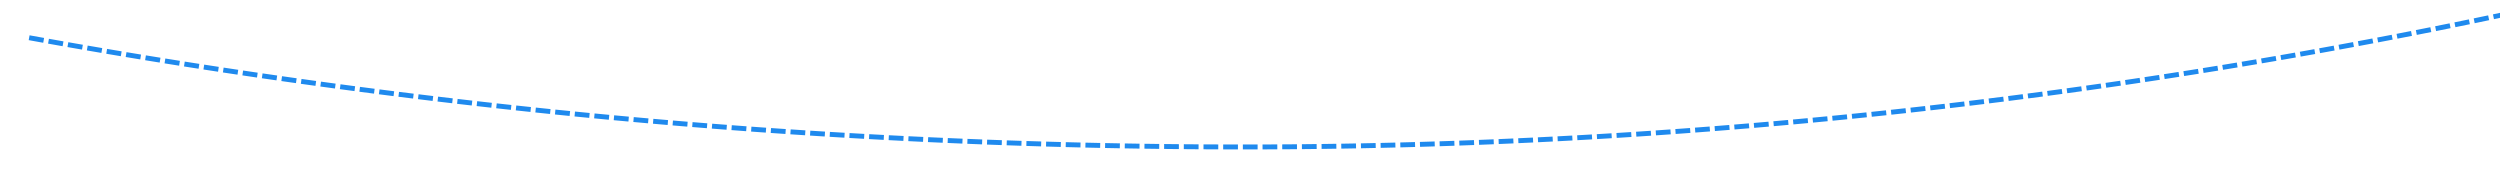 ﻿<?xml version="1.0" encoding="utf-8"?>
<svg version="1.1" xmlns:xlink="http://www.w3.org/1999/xlink" width="508px" height="38px" viewBox="142 1546  508 38" xmlns="http://www.w3.org/2000/svg">
  <g transform="matrix(0.469 -0.883 0.883 0.469 -1171.724 1179.924 )">
    <path d="M 291.621 1347.509  C 291.312 1346.558  291.004 1345.607  290.697 1344.656  L 289.746 1344.962  C 290.053 1345.914  290.36 1346.866  290.669 1347.818  L 291.621 1347.509  Z M 292.861 1351.31  C 292.549 1350.36  292.239 1349.41  291.93 1348.459  L 290.979 1348.769  C 291.288 1349.72  291.599 1350.671  291.911 1351.622  L 292.861 1351.31  Z M 294.112 1355.108  C 293.798 1354.159  293.485 1353.21  293.173 1352.26  L 292.223 1352.572  C 292.535 1353.523  292.849 1354.473  293.163 1355.422  L 294.112 1355.108  Z M 295.375 1358.902  C 295.058 1357.954  294.742 1357.005  294.427 1356.057  L 293.478 1356.372  C 293.793 1357.321  294.109 1358.27  294.426 1359.219  L 295.375 1358.902  Z M 296.648 1362.692  C 296.328 1361.745  296.01 1360.798  295.692 1359.85  L 294.744 1360.168  C 295.062 1361.116  295.381 1362.064  295.7 1363.012  L 296.648 1362.692  Z M 297.932 1366.479  C 297.61 1365.533  297.288 1364.586  296.968 1363.639  L 296.021 1363.96  C 296.341 1364.907  296.663 1365.855  296.986 1366.802  L 297.932 1366.479  Z M 299.227 1370.262  C 298.902 1369.317  298.578 1368.371  298.255 1367.425  L 297.309 1367.748  C 297.632 1368.695  297.956 1369.641  298.282 1370.587  L 299.227 1370.262  Z M 300.533 1374.041  C 300.206 1373.097  299.879 1372.152  299.553 1371.207  L 298.607 1371.533  C 298.934 1372.479  299.261 1373.424  299.589 1374.369  L 300.533 1374.041  Z M 301.85 1377.817  C 301.52 1376.873  301.19 1375.93  300.862 1374.985  L 299.917 1375.314  C 300.246 1376.259  300.576 1377.203  300.907 1378.147  L 301.85 1377.817  Z M 303.178 1381.588  C 302.845 1380.646  302.513 1379.703  302.181 1378.76  L 301.238 1379.091  C 301.57 1380.035  301.902 1380.979  302.236 1381.922  L 303.178 1381.588  Z M 304.517 1385.356  C 304.181 1384.415  303.846 1383.473  303.512 1382.531  L 302.57 1382.865  C 302.904 1383.808  303.239 1384.75  303.575 1385.692  L 304.517 1385.356  Z M 305.867 1389.12  C 305.528 1388.179  305.19 1387.239  304.854 1386.297  L 303.912 1386.634  C 304.249 1387.576  304.587 1388.518  304.926 1389.459  L 305.867 1389.12  Z M 307.228 1392.88  C 306.886 1391.94  306.546 1391  306.206 1390.06  L 305.266 1390.4  C 305.605 1391.341  305.946 1392.281  306.288 1393.221  L 307.228 1392.88  Z M 308.599 1396.636  C 308.255 1395.697  307.912 1394.758  307.569 1393.819  L 306.63 1394.162  C 306.972 1395.101  307.316 1396.041  307.66 1396.98  L 308.599 1396.636  Z M 309.981 1400.388  C 309.634 1399.45  309.288 1398.512  308.944 1397.574  L 308.005 1397.919  C 308.35 1398.858  308.696 1399.797  309.043 1400.735  L 309.981 1400.388  Z M 311.374 1404.136  C 311.025 1403.199  310.676 1402.262  310.329 1401.325  L 309.391 1401.673  C 309.739 1402.611  310.088 1403.548  310.438 1404.486  L 311.374 1404.136  Z M 312.778 1407.88  C 312.426 1406.944  312.075 1406.008  311.724 1405.072  L 310.788 1405.423  C 311.138 1406.36  311.49 1407.296  311.843 1408.232  L 312.778 1407.88  Z M 314.193 1411.62  C 313.838 1410.685  313.484 1409.75  313.131 1408.815  L 312.195 1409.168  C 312.549 1410.104  312.903 1411.04  313.258 1411.975  L 314.193 1411.62  Z M 315.619 1415.356  C 315.261 1414.422  314.904 1413.488  314.549 1412.554  L 313.614 1412.91  C 313.97 1413.845  314.327 1414.779  314.685 1415.713  L 315.619 1415.356  Z M 317.055 1419.087  C 316.695 1418.155  316.335 1417.222  315.977 1416.289  L 315.043 1416.647  C 315.402 1417.581  315.762 1418.515  316.122 1419.448  L 317.055 1419.087  Z M 318.502 1422.815  C 318.139 1421.883  317.777 1420.952  317.416 1420.019  L 316.483 1420.381  C 316.845 1421.314  317.207 1422.246  317.571 1423.178  L 318.502 1422.815  Z M 319.96 1426.538  C 319.594 1425.608  319.23 1424.677  318.866 1423.746  L 317.934 1424.11  C 318.298 1425.042  318.663 1425.973  319.03 1426.904  L 319.96 1426.538  Z M 321.429 1430.257  C 321.06 1429.328  320.693 1428.398  320.326 1427.468  L 319.396 1427.835  C 319.763 1428.765  320.13 1429.696  320.499 1430.626  L 321.429 1430.257  Z M 322.908 1433.972  C 322.537 1433.044  322.167 1432.115  321.798 1431.186  L 320.868 1431.555  C 321.238 1432.485  321.608 1433.414  321.98 1434.343  L 322.908 1433.972  Z M 324.398 1437.682  C 324.025 1436.755  323.652 1435.828  323.28 1434.9  L 322.352 1435.272  C 322.724 1436.2  323.097 1437.129  323.471 1438.056  L 324.398 1437.682  Z M 325.899 1441.389  C 325.523 1440.463  325.147 1439.536  324.773 1438.609  L 323.845 1438.984  C 324.22 1439.911  324.596 1440.839  324.973 1441.765  L 325.899 1441.389  Z M 327.411 1445.09  C 327.032 1444.165  326.653 1443.24  326.276 1442.314  L 325.35 1442.692  C 325.728 1443.618  326.106 1444.544  326.486 1445.47  L 327.411 1445.09  Z M 328.933 1448.788  C 328.551 1447.864  328.17 1446.94  327.79 1446.015  L 326.865 1446.395  C 327.246 1447.321  327.627 1448.245  328.009 1449.17  L 328.933 1448.788  Z M 330.466 1452.481  C 330.081 1451.558  329.698 1450.635  329.315 1449.712  L 328.391 1450.094  C 328.774 1451.018  329.158 1451.942  329.543 1452.866  L 330.466 1452.481  Z M 332.01 1456.169  C 331.622 1455.248  331.236 1454.326  330.851 1453.403  L 329.928 1453.789  C 330.314 1454.712  330.7 1455.635  331.088 1456.557  L 332.01 1456.169  Z M 333.564 1459.854  C 333.174 1458.933  332.785 1458.012  332.397 1457.091  L 331.476 1457.479  C 331.864 1458.401  332.253 1459.322  332.643 1460.244  L 333.564 1459.854  Z M 335.129 1463.533  C 334.736 1462.614  334.345 1461.694  333.954 1460.774  L 333.034 1461.165  C 333.424 1462.085  333.816 1463.006  334.209 1463.926  L 335.129 1463.533  Z M 336.704 1467.208  C 336.309 1466.29  335.915 1465.371  335.522 1464.452  L 334.602 1464.846  C 334.996 1465.765  335.39 1466.685  335.786 1467.604  L 336.704 1467.208  Z M 338.29 1470.879  C 337.893 1469.962  337.496 1469.044  337.1 1468.126  L 336.182 1468.522  C 336.578 1469.441  336.975 1470.359  337.373 1471.277  L 338.29 1470.879  Z M 339.887 1474.545  C 339.487 1473.629  339.087 1472.712  338.689 1471.796  L 337.772 1472.194  C 338.17 1473.112  338.57 1474.029  338.971 1474.945  L 339.887 1474.545  Z M 341.494 1478.206  C 341.091 1477.291  340.689 1476.376  340.288 1475.46  L 339.372 1475.862  C 339.774 1476.778  340.176 1477.694  340.579 1478.609  L 341.494 1478.206  Z M 343.112 1481.863  C 342.707 1480.949  342.302 1480.035  341.898 1479.121  L 340.983 1479.525  C 341.387 1480.44  341.792 1481.354  342.198 1482.269  L 343.112 1481.863  Z M 344.741 1485.514  C 344.332 1484.602  343.925 1483.689  343.519 1482.776  L 342.605 1483.183  C 343.012 1484.097  343.419 1485.01  343.828 1485.923  L 344.741 1485.514  Z M 346.38 1489.162  C 345.969 1488.25  345.559 1487.339  345.15 1486.427  L 344.237 1486.836  C 344.647 1487.749  345.057 1488.661  345.468 1489.573  L 346.38 1489.162  Z M 348.029 1492.804  C 347.616 1491.894  347.203 1490.984  346.791 1490.073  L 345.88 1490.485  C 346.292 1491.396  346.705 1492.307  347.119 1493.218  L 348.029 1492.804  Z M 349.689 1496.442  C 349.273 1495.533  348.858 1494.624  348.443 1493.714  L 347.533 1494.129  C 347.948 1495.039  348.364 1495.949  348.78 1496.858  L 349.689 1496.442  Z M 351.36 1500.075  C 350.941 1499.167  350.523 1498.259  350.106 1497.35  L 349.197 1497.768  C 349.615 1498.677  350.033 1499.585  350.452 1500.494  L 351.36 1500.075  Z M 353.041 1503.703  C 352.62 1502.796  352.199 1501.889  351.779 1500.982  L 350.872 1501.402  C 351.292 1502.31  351.713 1503.217  352.134 1504.124  L 353.041 1503.703  Z M 354.733 1507.326  C 354.308 1506.421  353.885 1505.515  353.463 1504.609  L 352.557 1505.031  C 352.979 1505.938  353.403 1506.844  353.827 1507.75  L 354.733 1507.326  Z M 356.435 1510.944  C 356.008 1510.04  355.582 1509.136  355.157 1508.231  L 354.252 1508.656  C 354.677 1509.561  355.103 1510.466  355.53 1511.371  L 356.435 1510.944  Z M 358.147 1514.557  C 357.718 1513.655  357.289 1512.751  356.862 1511.848  L 355.958 1512.275  C 356.386 1513.18  356.814 1514.084  357.244 1514.987  L 358.147 1514.557  Z M 359.87 1518.166  C 359.438 1517.264  359.007 1516.362  358.577 1515.46  L 357.674 1515.89  C 358.105 1516.793  358.536 1517.696  358.968 1518.598  L 359.87 1518.166  Z M 361.603 1521.769  C 361.169 1520.869  360.735 1519.968  360.302 1519.067  L 359.401 1519.5  C 359.834 1520.402  360.268 1521.303  360.703 1522.204  L 361.603 1521.769  Z M 363.347 1525.367  C 362.91 1524.468  362.474 1523.569  362.038 1522.669  L 361.138 1523.104  C 361.574 1524.005  362.01 1524.905  362.448 1525.805  L 363.347 1525.367  Z M 365.101 1528.961  C 364.661 1528.063  364.223 1527.165  363.785 1526.266  L 362.886 1526.704  C 363.324 1527.603  363.763 1528.502  364.203 1529.401  L 365.101 1528.961  Z M 366.866 1532.549  C 366.423 1531.652  365.982 1530.755  365.541 1529.858  L 364.644 1530.299  C 365.084 1531.197  365.526 1532.094  365.969 1532.991  L 366.866 1532.549  Z M 368.641 1536.132  C 368.196 1535.237  367.752 1534.341  367.308 1533.445  L 366.412 1533.888  C 366.855 1534.785  367.3 1535.681  367.745 1536.577  L 368.641 1536.132  Z M 370.426 1539.71  C 369.978 1538.816  369.532 1537.922  369.086 1537.027  L 368.191 1537.473  C 368.637 1538.368  369.084 1539.263  369.532 1540.157  L 370.426 1539.71  Z M 372.221 1543.282  C 371.771 1542.39  371.322 1541.497  370.874 1540.603  L 369.98 1541.052  C 370.428 1541.946  370.878 1542.84  371.328 1543.733  L 372.221 1543.282  Z M 374.027 1546.85  C 373.574 1545.959  373.123 1545.067  372.672 1544.175  L 371.779 1544.626  C 372.23 1545.519  372.683 1546.411  373.136 1547.303  L 374.027 1546.85  Z M 375.843 1550.412  C 375.388 1549.522  374.934 1548.632  374.48 1547.741  L 373.589 1548.195  C 374.043 1549.086  374.497 1549.977  374.953 1550.868  L 375.843 1550.412  Z M 377.67 1553.969  C 377.212 1553.081  376.755 1552.192  376.299 1551.302  L 375.409 1551.758  C 375.865 1552.648  376.323 1553.538  376.781 1554.427  L 377.67 1553.969  Z M 379.506 1557.521  C 379.046 1556.634  378.587 1555.746  378.128 1554.858  L 377.239 1555.316  C 377.698 1556.205  378.158 1557.094  378.619 1557.982  L 379.506 1557.521  Z M 381.353 1561.067  C 380.89 1560.182  380.428 1559.295  379.967 1558.408  L 379.08 1558.869  C 379.541 1559.757  380.004 1560.644  380.467 1561.531  L 381.353 1561.067  Z M 383.211 1564.609  C 382.745 1563.724  382.28 1562.839  381.817 1561.953  L 380.931 1562.417  C 381.395 1563.303  381.86 1564.189  382.326 1565.074  L 383.211 1564.609  Z M 385.078 1568.144  C 384.61 1567.261  384.143 1566.377  383.677 1565.493  L 382.792 1565.959  C 383.259 1566.844  383.726 1567.729  384.195 1568.613  L 385.078 1568.144  Z M 386.956 1571.675  C 386.485 1570.793  386.015 1569.91  385.547 1569.027  L 384.663 1569.496  C 385.132 1570.38  385.603 1571.263  386.074 1572.145  L 386.956 1571.675  Z M 388.844 1575.199  C 388.734 1574.995  388.625 1574.792  388.515 1574.588  C 388.152 1573.911  387.789 1573.234  387.427 1572.556  L 386.545 1573.028  C 386.908 1573.706  387.271 1574.384  387.635 1575.062  C 387.744 1575.265  387.854 1575.469  387.963 1575.673  L 388.844 1575.199  Z M 390.745 1578.716  C 390.269 1577.838  389.793 1576.958  389.318 1576.079  L 388.438 1576.553  C 388.913 1577.434  389.389 1578.314  389.866 1579.193  L 390.745 1578.716  Z M 392.658 1582.227  C 392.178 1581.35  391.7 1580.473  391.222 1579.594  L 390.344 1580.072  C 390.822 1580.951  391.301 1581.829  391.781 1582.707  L 392.658 1582.227  Z M 394.582 1585.732  C 394.1 1584.857  393.618 1583.981  393.138 1583.104  L 392.261 1583.585  C 392.742 1584.462  393.224 1585.339  393.706 1586.215  L 394.582 1585.732  Z M 396.518 1589.231  C 396.032 1588.357  395.548 1587.483  395.065 1586.607  L 394.19 1587.091  C 394.673 1587.967  395.158 1588.842  395.643 1589.716  L 396.518 1589.231  Z M 398.465 1592.723  C 397.976 1591.851  397.489 1590.978  397.003 1590.105  L 396.13 1590.591  C 396.616 1591.465  397.103 1592.339  397.592 1593.212  L 398.465 1592.723  Z M 400.423 1596.209  C 399.932 1595.339  399.442 1594.467  398.953 1593.595  L 398.081 1594.084  C 398.57 1594.957  399.06 1595.829  399.552 1596.701  L 400.423 1596.209  Z M 402.392 1599.689  C 401.898 1598.82  401.406 1597.95  400.914 1597.08  L 400.043 1597.572  C 400.535 1598.443  401.028 1599.313  401.523 1600.183  L 402.392 1599.689  Z M 404.373 1603.162  C 403.876 1602.295  403.381 1601.427  402.886 1600.558  L 402.017 1601.053  C 402.512 1601.922  403.008 1602.791  403.505 1603.659  L 404.373 1603.162  Z M 406.365 1606.629  C 405.865 1605.763  405.367 1604.897  404.87 1604.03  L 404.002 1604.527  C 404.5 1605.395  404.999 1606.262  405.498 1607.129  L 406.365 1606.629  Z M 408.368 1610.09  C 407.866 1609.225  407.364 1608.361  406.864 1607.495  L 405.999 1607.995  C 406.499 1608.862  407.001 1609.727  407.503 1610.592  L 408.368 1610.09  Z M 410.382 1613.544  C 409.877 1612.681  409.373 1611.818  408.87 1610.954  L 408.006 1611.457  C 408.509 1612.321  409.014 1613.185  409.519 1614.049  L 410.382 1613.544  Z M 412.408 1616.991  C 411.9 1616.13  411.393 1615.268  410.887 1614.406  L 410.025 1614.912  C 410.531 1615.775  411.038 1616.637  411.546 1617.499  L 412.408 1616.991  Z M 414.444 1620.432  C 413.934 1619.572  413.424 1618.712  412.916 1617.852  L 412.055 1618.36  C 412.564 1619.222  413.074 1620.082  413.585 1620.943  L 414.444 1620.432  Z M 416.492 1623.866  C 415.979 1623.008  415.467 1622.15  414.955 1621.291  L 414.096 1621.802  C 414.608 1622.662  415.12 1623.521  415.634 1624.379  L 416.492 1623.866  Z M 418.551 1627.293  C 418.035 1626.437  417.52 1625.581  417.006 1624.723  L 416.148 1625.238  C 416.663 1626.096  417.178 1626.953  417.695 1627.81  L 418.551 1627.293  Z M 420.621 1630.714  C 420.102 1629.86  419.584 1629.005  419.068 1628.149  L 418.212 1628.666  C 418.729 1629.523  419.247 1630.378  419.766 1631.233  L 420.621 1630.714  Z M 422.702 1634.128  C 422.181 1633.276  421.66 1632.422  421.14 1631.568  L 420.286 1632.088  C 420.806 1632.943  421.327 1633.797  421.849 1634.65  L 422.702 1634.128  Z M 424.794 1637.536  C 424.27 1636.685  423.747 1635.833  423.224 1634.981  L 422.372 1635.503  C 422.894 1636.356  423.418 1637.209  423.943 1638.06  L 424.794 1637.536  Z M 426.898 1640.936  C 426.37 1640.087  425.844 1639.237  425.319 1638.386  L 424.468 1638.912  C 424.994 1639.763  425.52 1640.614  426.048 1641.464  L 426.898 1640.936  Z M 429.012 1644.33  C 428.482 1643.482  427.953 1642.634  427.425 1641.785  L 426.576 1642.313  C 427.104 1643.163  427.634 1644.012  428.164 1644.86  L 429.012 1644.33  Z M 431.137 1647.717  C 430.604 1646.871  430.073 1646.024  429.542 1645.177  L 428.695 1645.708  C 429.226 1646.556  429.758 1647.403  430.291 1648.25  L 431.137 1647.717  Z M 433.273 1651.097  C 432.738 1650.253  432.203 1649.408  431.67 1648.562  L 430.824 1649.096  C 431.358 1649.942  431.893 1650.787  432.429 1651.632  L 433.273 1651.097  Z M 435.42 1654.47  C 434.882 1653.627  434.345 1652.784  433.809 1651.941  L 432.965 1652.477  C 433.501 1653.321  434.039 1654.165  434.578 1655.008  L 435.42 1654.47  Z M 437.578 1657.836  C 437.037 1656.995  436.498 1656.154  435.959 1655.312  L 435.116 1655.851  C 435.656 1656.693  436.196 1657.535  436.737 1658.377  L 437.578 1657.836  Z M 439.747 1661.195  C 439.204 1660.356  438.661 1659.516  438.119 1658.676  L 437.279 1659.218  C 437.821 1660.059  438.364 1660.899  438.908 1661.738  L 439.747 1661.195  Z M 441.927 1664.547  C 441.381 1663.71  440.835 1662.872  440.291 1662.033  L 439.452 1662.578  C 439.997 1663.417  440.543 1664.255  441.089 1665.093  L 441.927 1664.547  Z M 444.118 1667.892  C 443.569 1667.056  443.021 1666.22  442.474 1665.384  L 441.637 1665.931  C 442.184 1666.768  442.732 1667.605  443.282 1668.441  L 444.118 1667.892  Z M 446.319 1671.229  C 445.767 1670.396  445.217 1669.562  444.667 1668.727  L 443.832 1669.277  C 444.382 1670.112  444.933 1670.947  445.485 1671.781  L 446.319 1671.229  Z M 448.531 1674.56  C 447.977 1673.728  447.423 1672.896  446.871 1672.063  L 446.038 1672.615  C 446.59 1673.449  447.144 1674.282  447.699 1675.115  L 448.531 1674.56  Z M 450.754 1677.883  C 450.197 1677.053  449.641 1676.223  449.086 1675.391  L 448.254 1675.947  C 448.81 1676.779  449.366 1677.61  449.924 1678.441  L 450.754 1677.883  Z M 452.988 1681.2  C 452.428 1680.371  451.869 1679.543  451.312 1678.713  L 450.482 1679.271  C 451.04 1680.101  451.599 1680.931  452.16 1681.76  L 452.988 1681.2  Z M 455.233 1684.508  C 454.67 1683.682  454.109 1682.855  453.548 1682.027  L 452.72 1682.588  C 453.281 1683.416  453.843 1684.244  454.406 1685.071  L 455.233 1684.508  Z M 457.488 1687.81  C 456.923 1686.986  456.359 1686.16  455.795 1685.335  L 454.969 1685.898  C 455.533 1686.724  456.097 1687.55  456.663 1688.375  L 457.488 1687.81  Z M 459.754 1691.104  C 459.186 1690.282  458.619 1689.458  458.053 1688.634  L 457.229 1689.2  C 457.795 1690.025  458.362 1690.849  458.931 1691.672  L 459.754 1691.104  Z M 462.03 1694.391  C 461.46 1693.571  460.89 1692.749  460.322 1691.927  L 459.499 1692.496  C 460.068 1693.318  460.638 1694.141  461.209 1694.962  L 462.03 1694.391  Z M 464.318 1697.671  C 463.744 1696.852  463.172 1696.032  462.601 1695.212  L 461.78 1695.783  C 462.352 1696.604  462.925 1697.425  463.498 1698.244  L 464.318 1697.671  Z M 466.615 1700.943  C 466.04 1700.126  465.465 1699.308  464.891 1698.49  L 464.072 1699.064  C 464.646 1699.883  465.222 1700.701  465.798 1701.519  L 466.615 1700.943  Z M 468.924 1704.208  C 468.345 1703.393  467.768 1702.577  467.191 1701.76  L 466.374 1702.337  C 466.951 1703.154  467.529 1703.971  468.108 1704.787  L 468.924 1704.208  Z M 471.243 1707.465  C 470.662 1706.652  470.082 1705.838  469.503 1705.023  L 468.687 1705.602  C 469.267 1706.418  469.848 1707.232  470.429 1708.046  L 471.243 1707.465  Z M 473.572 1710.715  C 472.989 1709.903  472.406 1709.091  471.824 1708.278  L 471.011 1708.86  C 471.593 1709.674  472.176 1710.487  472.76 1711.299  L 473.572 1710.715  Z M 475.912 1713.957  C 475.326 1713.147  474.741 1712.337  474.156 1711.526  L 473.345 1712.111  C 473.93 1712.922  474.516 1713.733  475.102 1714.543  L 475.912 1713.957  Z M 478.263 1717.191  C 477.674 1716.384  477.086 1715.575  476.499 1714.766  L 475.69 1715.353  C 476.277 1716.163  476.865 1716.972  477.455 1717.78  L 478.263 1717.191  Z M 480.624 1720.418  C 480.032 1719.612  479.442 1718.806  478.852 1717.999  L 478.045 1718.589  C 478.635 1719.396  479.226 1720.204  479.818 1721.01  L 480.624 1720.418  Z M 482.995 1723.637  C 482.401 1722.834  481.808 1722.029  481.216 1721.224  L 480.41 1721.816  C 481.003 1722.622  481.597 1723.427  482.191 1724.232  L 482.995 1723.637  Z M 485.377 1726.849  C 484.78 1726.047  484.185 1725.244  483.59 1724.441  L 482.786 1725.036  C 483.381 1725.84  483.978 1726.643  484.575 1727.446  L 485.377 1726.849  Z M 487.769 1730.053  C 487.17 1729.253  486.572 1728.452  485.974 1727.651  L 485.173 1728.248  C 485.77 1729.05  486.369 1729.852  486.969 1730.652  L 487.769 1730.053  Z M 490.172 1733.249  C 489.57 1732.451  488.969 1731.652  488.369 1730.852  L 487.569 1731.453  C 488.17 1732.253  488.771 1733.052  489.374 1733.851  L 490.172 1733.249  Z M 492.585 1736.437  C 491.981 1735.641  491.377 1734.844  490.774 1734.046  L 489.977 1734.649  C 490.58 1735.447  491.184 1736.245  491.789 1737.042  L 492.585 1736.437  Z M 495.008 1739.617  C 494.401 1738.823  493.795 1738.028  493.19 1737.233  L 492.394 1737.838  C 493 1738.634  493.606 1739.43  494.214 1740.225  L 495.008 1739.617  Z M 497.442 1742.79  C 496.832 1741.998  496.224 1741.205  495.616 1740.411  L 494.822 1741.019  C 495.43 1741.813  496.039 1742.607  496.65 1743.4  L 497.442 1742.79  Z M 499.886 1745.954  C 499.274 1745.164  498.662 1744.373  498.052 1743.582  L 497.26 1744.192  C 497.871 1744.984  498.483 1745.776  499.095 1746.567  L 499.886 1745.954  Z M 502.34 1749.111  C 501.725 1748.323  501.111 1747.534  500.498 1746.744  L 499.708 1747.357  C 500.322 1748.148  500.936 1748.937  501.551 1749.726  L 502.34 1749.111  Z M 504.804 1752.26  C 504.187 1751.473  503.57 1750.686  502.955 1749.899  L 502.167 1750.515  C 502.783 1751.303  503.4 1752.09  504.018 1752.877  L 504.804 1752.26  Z M 507.279 1755.4  C 506.659 1754.616  506.04 1753.831  505.422 1753.046  L 504.636 1753.664  C 505.254 1754.45  505.874 1755.236  506.494 1756.02  L 507.279 1755.4  Z M 509.763 1758.533  C 509.141 1757.751  508.519 1756.968  507.899 1756.184  L 507.115 1756.805  C 507.736 1757.589  508.358 1758.373  508.981 1759.156  L 509.763 1758.533  Z M 512.258 1761.657  C 511.633 1760.877  511.009 1760.096  510.386 1759.315  L 509.604 1759.938  C 510.228 1760.72  510.852 1761.502  511.478 1762.283  L 512.258 1761.657  Z M 514.763 1764.774  C 514.136 1763.996  513.509 1763.217  512.883 1762.437  L 512.104 1763.063  C 512.73 1763.843  513.357 1764.623  513.985 1765.402  L 514.763 1764.774  Z M 517.278 1767.882  C 516.648 1767.106  516.019 1766.329  515.391 1765.552  L 514.613 1766.18  C 515.242 1766.958  515.871 1767.736  516.502 1768.513  L 517.278 1767.882  Z M 519.803 1770.983  C 519.171 1770.208  518.539 1769.434  517.908 1768.658  L 517.133 1769.289  C 517.764 1770.065  518.396 1770.841  519.029 1771.615  L 519.803 1770.983  Z M 522.338 1774.074  C 521.703 1773.303  521.069 1772.53  520.436 1771.756  L 519.662 1772.39  C 520.296 1773.164  520.93 1773.937  521.566 1774.71  L 522.338 1774.074  Z M 524.883 1777.158  C 524.246 1776.388  523.609 1775.618  522.974 1774.846  L 522.202 1775.482  C 522.838 1776.254  523.475 1777.025  524.113 1777.796  L 524.883 1777.158  Z M 527.441 1780.231  C 526.8 1779.464  526.16 1778.696  525.522 1777.927  L 524.752 1778.566  C 525.392 1779.336  526.032 1780.104  526.674 1780.872  L 527.441 1780.231  Z M 530.009 1783.296  C 529.366 1782.53  528.724 1781.765  528.082 1780.998  L 527.315 1781.64  C 527.957 1782.407  528.6 1783.173  529.244 1783.939  L 530.009 1783.296  Z M 532.587 1786.352  C 531.941 1785.589  531.297 1784.825  530.653 1784.06  L 529.888 1784.705  C 530.532 1785.47  531.177 1786.234  531.824 1786.998  L 532.587 1786.352  Z M 535.175 1789.4  C 534.527 1788.639  533.879 1787.877  533.233 1787.115  L 532.47 1787.761  C 533.117 1788.524  533.765 1789.287  534.414 1790.048  L 535.175 1789.4  Z M 537.773 1792.439  C 537.122 1791.681  536.472 1790.921  535.823 1790.16  L 535.063 1790.81  C 535.712 1791.571  536.362 1792.331  537.014 1793.09  L 537.773 1792.439  Z M 540.38 1795.47  C 539.727 1794.714  539.075 1793.956  538.424 1793.198  L 537.665 1793.849  C 538.317 1794.608  538.97 1795.367  539.623 1796.124  L 540.38 1795.47  Z M 542.998 1798.493  C 542.342 1797.738  541.687 1796.983  541.034 1796.227  L 540.277 1796.881  C 540.931 1797.638  541.587 1798.394  542.243 1799.149  L 542.998 1798.493  Z M 545.625 1801.507  C 544.967 1800.755  544.31 1800.001  543.654 1799.247  L 542.899 1799.904  C 543.556 1800.659  544.213 1801.412  544.872 1802.166  L 545.625 1801.507  Z M 548.262 1804.513  C 547.601 1803.763  546.942 1803.011  546.283 1802.259  L 545.531 1802.918  C 546.19 1803.671  546.85 1804.423  547.511 1805.174  L 548.262 1804.513  Z M 550.908 1807.51  C 550.245 1806.762  549.584 1806.013  548.922 1805.263  L 548.172 1805.924  C 548.834 1806.675  549.496 1807.424  550.16 1808.173  L 550.908 1807.51  Z M 553.565 1810.498  C 552.899 1809.752  552.235 1809.005  551.572 1808.258  L 550.824 1808.922  C 551.488 1809.67  552.153 1810.417  552.818 1811.164  L 553.565 1810.498  Z M 556.231 1813.478  C 555.563 1812.734  554.896 1811.99  554.23 1811.244  L 553.484 1811.91  C 554.151 1812.656  554.818 1813.402  555.486 1814.146  L 556.231 1813.478  Z M 558.906 1816.449  C 558.236 1815.708  557.567 1814.965  556.899 1814.222  L 556.155 1814.89  C 556.824 1815.634  557.494 1816.377  558.164 1817.12  L 558.906 1816.449  Z M 561.592 1819.412  C 560.919 1818.672  560.247 1817.932  559.577 1817.191  L 558.835 1817.862  C 559.507 1818.604  560.179 1819.345  560.852 1820.085  L 561.592 1819.412  Z M 564.286 1822.366  C 563.612 1821.628  562.938 1820.89  562.264 1820.151  L 561.525 1820.825  C 562.199 1821.564  562.873 1822.303  563.549 1823.041  L 564.286 1822.366  Z M 566.991 1825.311  C 566.314 1824.576  565.637 1823.84  564.962 1823.103  L 564.225 1823.779  C 564.901 1824.516  565.578 1825.253  566.255 1825.988  L 566.991 1825.311  Z M 569.705 1828.247  C 569.025 1827.514  568.346 1826.78  567.668 1826.046  L 566.933 1826.724  C 567.612 1827.459  568.291 1828.193  568.971 1828.927  L 569.705 1828.247  Z M 572.428 1831.174  C 571.746 1830.444  571.065 1829.712  570.385 1828.98  L 569.652 1829.66  C 570.333 1830.393  571.015 1831.125  571.697 1831.857  L 572.428 1831.174  Z M 575.161 1834.093  C 574.477 1833.365  573.793 1832.635  573.111 1831.905  L 572.38 1832.588  C 573.063 1833.319  573.747 1834.049  574.432 1834.778  L 575.161 1834.093  Z M 577.903 1837.003  C 577.217 1836.276  576.531 1835.549  575.846 1834.821  L 575.117 1835.507  C 575.803 1836.235  576.489 1836.963  577.177 1837.69  L 577.903 1837.003  Z M 580.655 1839.904  C 579.966 1839.18  579.278 1838.455  578.59 1837.729  L 577.864 1838.416  C 578.552 1839.143  579.241 1839.868  579.931 1840.593  L 580.655 1839.904  Z M 583.416 1842.796  C 582.725 1842.074  582.034 1841.351  581.345 1840.627  L 580.621 1841.317  C 581.311 1842.042  582.002 1842.765  582.694 1843.487  L 583.416 1842.796  Z M 586.187 1845.678  C 585.493 1844.959  584.8 1844.238  584.108 1843.517  L 583.386 1844.209  C 584.079 1844.931  584.773 1845.652  585.467 1846.373  L 586.187 1845.678  Z M 588.967 1848.552  C 588.271 1847.835  587.575 1847.117  586.881 1846.398  L 586.162 1847.092  C 586.856 1847.812  587.552 1848.531  588.249 1849.249  L 588.967 1848.552  Z M 591.756 1851.417  C 591.057 1850.702  590.36 1849.986  589.663 1849.27  L 588.946 1849.967  C 589.643 1850.684  590.341 1851.4  591.04 1852.116  L 591.756 1851.417  Z M 594.554 1854.273  C 593.853 1853.56  593.153 1852.847  592.454 1852.132  L 591.74 1852.832  C 592.439 1853.547  593.14 1854.261  593.841 1854.974  L 594.554 1854.273  Z M 597.362 1857.12  C 596.659 1856.409  595.957 1855.698  595.255 1854.986  L 594.543 1855.687  C 595.245 1856.4  595.947 1857.112  596.651 1857.823  L 597.362 1857.12  Z M 600.179 1859.958  C 599.473 1859.249  598.769 1858.54  598.065 1857.83  L 597.355 1858.534  C 598.059 1859.245  598.764 1859.955  599.47 1860.663  L 600.179 1859.958  Z M 603.005 1862.786  C 602.297 1862.08  601.59 1861.373  600.884 1860.666  L 600.176 1861.372  C 600.883 1862.08  601.59 1862.788  602.298 1863.494  L 603.005 1862.786  Z M 605.84 1865.606  C 605.13 1864.902  604.421 1864.197  603.713 1863.492  L 603.007 1864.201  C 603.716 1864.906  604.425 1865.612  605.136 1866.316  L 605.84 1865.606  Z M 608.684 1868.416  C 607.972 1867.714  607.261 1867.012  606.55 1866.309  L 605.847 1867.02  C 606.558 1867.724  607.27 1868.426  607.982 1869.128  L 608.684 1868.416  Z M 611.537 1871.217  C 610.823 1870.518  610.109 1869.818  609.397 1869.117  L 608.695 1869.83  C 609.409 1870.531  610.123 1871.232  610.838 1871.932  L 611.537 1871.217  Z M 614.4 1874.008  C 613.683 1873.312  612.967 1872.614  612.252 1871.916  L 611.553 1872.631  C 612.269 1873.33  612.986 1874.028  613.703 1874.725  L 614.4 1874.008  Z M 617.271 1876.791  C 616.552 1876.096  615.834 1875.401  615.117 1874.705  L 614.42 1875.423  C 615.138 1876.119  615.857 1876.815  616.577 1877.51  L 617.271 1876.791  Z M 620.152 1879.564  C 619.431 1878.872  618.71 1878.179  617.991 1877.485  L 617.296 1878.205  C 618.017 1878.899  618.738 1879.593  619.459 1880.285  L 620.152 1879.564  Z M 623.041 1882.328  C 622.318 1881.638  621.595 1880.947  620.873 1880.256  L 620.182 1880.978  C 620.904 1881.67  621.627 1882.361  622.351 1883.051  L 623.041 1882.328  Z M 625.94 1885.082  C 625.214 1884.395  624.489 1883.706  623.765 1883.017  L 623.076 1883.741  C 623.8 1884.431  624.526 1885.12  625.252 1885.808  L 625.94 1885.082  Z M 628.847 1887.827  C 628.119 1887.142  627.392 1886.456  626.666 1885.769  L 625.979 1886.496  C 626.705 1887.183  627.433 1887.87  628.162 1888.555  L 628.847 1887.827  Z M 631.763 1890.562  C 631.033 1889.88  630.304 1889.196  629.575 1888.512  L 628.89 1889.24  C 629.619 1889.925  630.349 1890.61  631.08 1891.293  L 631.763 1890.562  Z M 634.688 1893.288  C 633.956 1892.608  633.224 1891.927  632.494 1891.245  L 631.811 1891.976  C 632.542 1892.658  633.275 1893.34  634.008 1894.021  L 634.688 1893.288  Z M 637.622 1896.005  C 636.887 1895.327  636.154 1894.648  635.421 1893.968  L 634.741 1894.702  C 635.474 1895.382  636.209 1896.061  636.944 1896.74  L 637.622 1896.005  Z M 640.565 1898.712  C 639.828 1898.036  639.092 1897.36  638.357 1896.683  L 637.679 1897.418  C 638.415 1898.096  639.151 1898.773  639.889 1899.449  L 640.565 1898.712  Z M 643.516 1901.41  C 642.777 1900.736  642.039 1900.062  641.302 1899.387  L 640.626 1900.125  C 641.364 1900.8  642.103 1901.475  642.843 1902.149  L 643.516 1901.41  Z M 646.476 1904.097  C 645.735 1903.427  644.995 1902.755  644.255 1902.082  L 643.582 1902.822  C 644.322 1903.495  645.063 1904.168  645.805 1904.839  L 646.476 1904.097  Z M 649.445 1906.776  C 648.702 1906.107  647.959 1905.438  647.217 1904.768  L 646.547 1905.51  C 647.289 1906.181  648.032 1906.85  648.776 1907.519  L 649.445 1906.776  Z M 652.422 1909.444  C 651.677 1908.778  650.932 1908.112  650.188 1907.444  L 649.52 1908.188  C 650.265 1908.856  651.01 1909.524  651.756 1910.19  L 652.422 1909.444  Z M 655.408 1912.103  C 654.661 1911.44  653.914 1910.775  653.168 1910.11  L 652.502 1910.856  C 653.249 1911.522  653.996 1912.187  654.745 1912.851  L 655.408 1912.103  Z M 658.403 1914.753  C 657.653 1914.092  656.904 1913.43  656.156 1912.767  L 655.493 1913.515  C 656.242 1914.179  656.991 1914.841  657.742 1915.503  L 658.403 1914.753  Z M 661.406 1917.392  C 660.654 1916.734  659.903 1916.074  659.153 1915.414  L 658.492 1916.164  C 659.243 1916.825  659.995 1917.485  660.747 1918.144  L 661.406 1917.392  Z M 664.418 1920.022  C 663.664 1919.366  662.911 1918.709  662.159 1918.051  L 661.5 1918.803  C 662.253 1919.462  663.007 1920.12  663.762 1920.776  L 664.418 1920.022  Z M 667.438 1922.642  C 666.682 1921.988  665.927 1921.334  665.172 1920.678  L 664.517 1921.433  C 665.272 1922.089  666.028 1922.744  666.784 1923.399  L 667.438 1922.642  Z M 670.467 1925.253  C 669.709 1924.601  668.952 1923.949  668.195 1923.296  L 667.541 1924.053  C 668.299 1924.706  669.057 1925.359  669.816 1926.011  L 670.467 1925.253  Z M 673.504 1927.853  C 672.744 1927.204  671.985 1926.554  671.226 1925.904  L 670.575 1926.663  C 671.334 1927.314  672.094 1927.964  672.855 1928.614  L 673.504 1927.853  Z M 676.55 1930.444  C 675.788 1929.797  675.026 1929.15  674.265 1928.502  L 673.617 1929.263  C 674.378 1929.912  675.14 1930.559  675.903 1931.206  L 676.55 1930.444  Z M 679.604 1933.024  C 678.84 1932.38  678.076 1931.735  677.313 1931.09  L 676.667 1931.853  C 677.43 1932.499  678.195 1933.145  678.96 1933.789  L 679.604 1933.024  Z M 682.666 1935.595  C 681.9 1934.954  681.134 1934.311  680.369 1933.668  L 679.725 1934.433  C 680.491 1935.077  681.257 1935.72  682.025 1936.362  L 682.666 1935.595  Z M 685.737 1938.156  C 684.968 1937.517  684.2 1936.877  683.433 1936.236  L 682.792 1937.004  C 683.56 1937.645  684.329 1938.285  685.098 1938.925  L 685.737 1938.156  Z M 688.816 1940.707  C 688.045 1940.07  687.275 1939.433  686.506 1938.795  L 685.867 1939.564  C 686.637 1940.203  687.408 1940.841  688.179 1941.478  L 688.816 1940.707  Z M 691.903 1943.248  C 691.13 1942.614  690.358 1941.979  689.587 1941.343  L 688.951 1942.115  C 689.723 1942.751  690.496 1943.386  691.269 1944.021  L 691.903 1943.248  Z M 694.999 1945.779  C 694.224 1945.147  693.45 1944.515  692.676 1943.881  L 692.043 1944.655  C 692.817 1945.289  693.591 1945.922  694.367 1946.554  L 694.999 1945.779  Z M 698.102 1948.3  C 697.325 1947.671  696.549 1947.041  695.774 1946.41  L 695.143 1947.186  C 695.919 1947.817  696.695 1948.447  697.473 1949.077  L 698.102 1948.3  Z M 701.215 1950.809  C 700.439 1950.185  699.664 1949.561  698.889 1948.936  C 698.886 1948.933  698.883 1948.931  698.879 1948.928  L 698.251 1949.706  C 698.254 1949.709  698.258 1949.711  698.261 1949.714  C 699.036 1950.34  699.812 1950.964  700.589 1951.588  L 701.215 1950.809  Z M 704.336 1953.309  C 703.555 1952.685  702.774 1952.06  701.994 1951.435  L 701.369 1952.215  C 702.149 1952.841  702.93 1953.466  703.712 1954.09  L 704.336 1953.309  Z M 707.464 1955.799  C 706.681 1955.178  705.899 1954.555  705.117 1953.932  L 704.494 1954.714  C 705.276 1955.338  706.058 1955.961  706.842 1956.583  L 707.464 1955.799  Z M 710.599 1958.281  C 709.814 1957.662  709.03 1957.042  708.247 1956.421  L 707.626 1957.204  C 708.41 1957.826  709.194 1958.446  709.979 1959.066  L 710.599 1958.281  Z M 713.741 1960.754  C 712.955 1960.137  712.169 1959.519  711.384 1958.9  L 710.765 1959.686  C 711.551 1960.305  712.337 1960.923  713.124 1961.541  L 713.741 1960.754  Z M 716.891 1963.217  C 716.102 1962.603  715.315 1961.987  714.528 1961.371  L 713.911 1962.158  C 714.699 1962.775  715.487 1963.391  716.276 1964.006  L 716.891 1963.217  Z M 720.047 1965.672  C 719.257 1965.059  718.468 1964.446  717.679 1963.832  L 717.065 1964.621  C 717.854 1965.236  718.644 1965.849  719.435 1966.462  L 720.047 1965.672  Z M 723.211 1968.117  C 722.419 1967.507  721.628 1966.896  720.837 1966.284  L 720.225 1967.075  C 721.016 1967.687  721.808 1968.299  722.6 1968.909  L 723.211 1968.117  Z M 726.382 1970.553  C 725.588 1969.946  724.795 1969.337  724.003 1968.727  L 723.393 1969.52  C 724.186 1970.13  724.979 1970.739  725.773 1971.347  L 726.382 1970.553  Z M 729.559 1972.98  C 728.764 1972.375  727.969 1971.768  727.175 1971.161  L 726.568 1971.955  C 727.362 1972.563  728.158 1973.17  728.954 1973.776  L 729.559 1972.98  Z M 732.744 1975.398  C 731.947 1974.795  731.151 1974.191  730.355 1973.586  L 729.75 1974.382  C 730.546 1974.987  731.343 1975.592  732.141 1976.196  L 732.744 1975.398  Z M 735.936 1977.807  C 735.137 1977.206  734.339 1976.604  733.541 1976.001  L 732.938 1976.799  C 733.736 1977.402  734.535 1978.005  735.335 1978.606  L 735.936 1977.807  Z M 739.134 1980.206  C 738.334 1979.608  737.534 1979.008  736.735 1978.408  L 736.134 1979.207  C 736.934 1979.808  737.734 1980.408  738.536 1981.007  L 739.134 1980.206  Z M 742.34 1982.596  C 741.538 1982  740.736 1981.403  739.935 1980.805  L 739.337 1981.606  C 740.138 1982.204  740.941 1982.802  741.743 1983.399  L 742.34 1982.596  Z M 745.552 1984.977  C 744.749 1984.383  743.945 1983.788  743.142 1983.193  L 742.546 1983.995  C 743.35 1984.592  744.154 1985.187  744.958 1985.782  L 745.552 1984.977  Z M 748.772 1987.349  C 747.966 1986.757  747.161 1986.165  746.357 1985.571  L 745.763 1986.376  C 746.568 1986.97  747.374 1987.563  748.18 1988.155  L 748.772 1987.349  Z M 751.998 1989.711  C 751.191 1989.122  750.384 1988.531  749.578 1987.94  L 748.986 1988.747  C 749.793 1989.338  750.6 1989.929  751.408 1990.519  L 751.998 1989.711  Z M 755.231 1992.064  C 754.422 1991.477  753.613 1990.889  752.806 1990.3  L 752.217 1991.108  C 753.025 1991.698  753.834 1992.286  754.644 1992.873  L 755.231 1992.064  Z M 758.471 1994.408  C 757.66 1993.823  756.85 1993.237  756.04 1992.651  L 755.454 1993.461  C 756.264 1994.047  757.074 1994.633  757.886 1995.219  L 758.471 1994.408  Z M 761.717 1996.742  C 760.905 1996.159  760.093 1995.576  759.282 1994.992  L 758.697 1995.803  C 759.509 1996.388  760.322 1996.972  761.135 1997.555  L 761.717 1996.742  Z M 764.971 1999.067  C 764.156 1998.487  763.343 1997.906  762.53 1997.324  L 761.948 1998.137  C 762.761 1998.719  763.576 1999.301  764.39 1999.881  L 764.971 1999.067  Z M 768.231 2001.382  C 767.415 2000.804  766.6 2000.226  765.785 1999.646  L 765.205 2000.461  C 766.02 2001.041  766.836 2001.62  767.653 2002.198  L 768.231 2001.382  Z M 771.497 2003.688  C 770.68 2003.113  769.863 2002.536  769.047 2001.959  L 768.469 2002.776  C 769.286 2003.353  770.104 2003.93  770.922 2004.506  L 771.497 2003.688  Z M 774.771 2005.984  C 773.951 2005.411  773.133 2004.838  772.315 2004.263  L 771.74 2005.081  C 772.559 2005.656  773.378 2006.23  774.197 2006.804  L 774.771 2005.984  Z M 778.05 2008.271  C 777.23 2007.701  776.409 2007.129  775.59 2006.557  L 775.017 2007.377  C 775.837 2007.95  776.658 2008.521  777.48 2009.092  L 778.05 2008.271  Z M 781.337 2010.549  C 780.515 2009.981  779.693 2009.412  778.871 2008.842  L 778.301 2009.663  C 779.123 2010.234  779.946 2010.803  780.769 2011.372  L 781.337 2010.549  Z M 784.63 2012.817  C 783.806 2012.251  782.983 2011.684  782.16 2011.117  L 781.592 2011.94  C 782.415 2012.508  783.239 2013.075  784.064 2013.641  L 784.63 2012.817  Z M 787.93 2015.075  C 787.104 2014.512  786.279 2013.948  785.454 2013.382  L 784.889 2014.207  C 785.714 2014.773  786.54 2015.338  787.366 2015.901  L 787.93 2015.075  Z M 791.236 2017.324  C 790.409 2016.763  789.582 2016.201  788.756 2015.639  L 788.193 2016.465  C 789.019 2017.028  789.847 2017.591  790.675 2018.152  L 791.236 2017.324  Z M 794.548 2019.564  C 793.72 2019.005  792.891 2018.446  792.063 2017.885  L 791.503 2018.713  C 792.331 2019.274  793.16 2019.834  793.99 2020.393  L 794.548 2019.564  Z M 797.868 2021.794  C 797.037 2021.237  796.207 2020.68  795.378 2020.122  L 794.819 2020.952  C 795.649 2021.51  796.48 2022.068  797.311 2022.624  L 797.868 2021.794  Z M 801.193 2024.014  C 800.361 2023.46  799.529 2022.905  798.698 2022.35  L 798.143 2023.181  C 798.974 2023.737  799.806 2024.292  800.639 2024.846  L 801.193 2024.014  Z M 804.525 2026.224  C 803.691 2025.673  802.858 2025.121  802.025 2024.567  L 801.472 2025.4  C 802.305 2025.954  803.139 2026.507  803.973 2027.058  L 804.525 2026.224  Z M 807.863 2028.425  C 807.028 2027.876  806.193 2027.326  805.359 2026.776  L 804.808 2027.61  C 805.643 2028.161  806.478 2028.712  807.314 2029.261  L 807.863 2028.425  Z M 811.208 2030.617  C 810.371 2030.07  809.535 2029.522  808.699 2028.974  L 808.15 2029.81  C 808.987 2030.359  809.824 2030.907  810.661 2031.454  L 811.208 2030.617  Z M 814.559 2032.798  C 813.72 2032.254  812.882 2031.709  812.045 2031.163  L 811.499 2032.001  C 812.337 2032.547  813.175 2033.092  814.015 2033.637  L 814.559 2032.798  Z M 817.916 2034.97  C 817.076 2034.428  816.237 2033.886  815.398 2033.342  L 814.854 2034.181  C 815.693 2034.725  816.534 2035.268  817.374 2035.811  L 817.916 2034.97  Z M 821.28 2037.132  C 820.438 2036.593  819.597 2036.053  818.757 2035.512  L 818.215 2036.352  C 819.056 2036.894  819.898 2037.435  820.74 2037.974  L 821.28 2037.132  Z M 824.65 2039.285  C 823.806 2038.748  822.964 2038.21  822.122 2037.671  L 821.583 2038.514  C 822.425 2039.053  823.269 2039.591  824.112 2040.128  L 824.65 2039.285  Z M 828.025 2041.428  C 827.181 2040.893  826.337 2040.358  825.493 2039.821  L 824.956 2040.665  C 825.801 2041.202  826.645 2041.738  827.491 2042.273  L 828.025 2041.428  Z M 831.408 2043.561  C 830.561 2043.029  829.716 2042.496  828.87 2041.962  L 828.336 2042.807  C 829.182 2043.341  830.028 2043.875  830.875 2044.407  L 831.408 2043.561  Z M 834.796 2045.684  C 833.948 2045.154  833.101 2044.624  832.254 2044.092  L 831.723 2044.939  C 832.57 2045.471  833.418 2046.002  834.266 2046.532  L 834.796 2045.684  Z M 838.19 2047.797  C 837.341 2047.27  836.492 2046.742  835.644 2046.213  L 835.115 2047.062  C 835.964 2047.591  836.813 2048.119  837.663 2048.647  L 838.19 2047.797  Z M 841.591 2049.901  C 840.74 2049.376  839.89 2048.85  839.04 2048.324  L 838.513 2049.174  C 839.364 2049.701  840.214 2050.227  841.066 2050.752  L 841.591 2049.901  Z M 844.997 2051.994  C 844.145 2051.472  843.293 2050.949  842.442 2050.425  L 841.918 2051.277  C 842.77 2051.801  843.622 2052.325  844.475 2052.847  L 844.997 2051.994  Z M 848.41 2054.078  C 847.556 2053.559  846.703 2053.038  845.85 2052.516  L 845.328 2053.369  C 846.182 2053.891  847.036 2054.412  847.89 2054.932  L 848.41 2054.078  Z M 851.829 2056.152  C 850.973 2055.635  850.118 2055.117  849.264 2054.598  L 848.745 2055.452  C 849.6 2055.972  850.455 2056.49  851.311 2057.008  L 851.829 2056.152  Z M 855.253 2058.216  C 854.396 2057.702  853.54 2057.186  852.684 2056.669  L 852.167 2057.525  C 853.024 2058.042  853.881 2058.558  854.738 2059.074  L 855.253 2058.216  Z M 858.684 2060.271  C 857.825 2059.758  856.968 2059.245  856.11 2058.731  L 855.596 2059.588  C 856.454 2060.103  857.312 2060.617  858.171 2061.129  L 858.684 2060.271  Z M 862.12 2062.315  C 861.26 2061.805  860.401 2061.294  859.542 2060.783  L 859.03 2061.642  C 859.89 2062.154  860.75 2062.665  861.61 2063.175  L 862.12 2062.315  Z M 865.563 2064.349  C 864.701 2063.842  863.841 2063.334  862.98 2062.824  L 862.471 2063.685  C 863.332 2064.194  864.193 2064.703  865.055 2065.211  L 865.563 2064.349  Z M 869.011 2066.374  C 868.148 2065.869  867.286 2065.363  866.424 2064.856  L 865.917 2065.718  C 866.78 2066.225  867.642 2066.731  868.506 2067.237  L 869.011 2066.374  Z M 872.465 2068.388  C 871.601 2067.886  870.737 2067.382  869.874 2066.878  L 869.369 2067.742  C 870.233 2068.246  871.098 2068.75  871.962 2069.253  L 872.465 2068.388  Z M 875.925 2070.392  C 875.059 2069.893  874.194 2069.392  873.329 2068.89  L 872.827 2069.755  C 873.693 2070.257  874.558 2070.758  875.425 2071.258  L 875.925 2070.392  Z M 879.39 2072.387  C 878.523 2071.889  877.657 2071.391  876.791 2070.892  L 876.291 2071.758  C 877.158 2072.258  878.025 2072.757  878.893 2073.254  L 879.39 2072.387  Z M 882.862 2074.371  C 881.993 2073.876  881.125 2073.381  880.258 2072.884  L 879.761 2073.752  C 880.629 2074.249  881.498 2074.745  882.367 2075.24  L 882.862 2074.371  Z M 886.339 2076.346  C 885.469 2075.853  884.6 2075.36  883.731 2074.866  L 883.236 2075.735  C 884.106 2076.23  884.976 2076.723  885.846 2077.216  L 886.339 2076.346  Z M 889.822 2078.31  C 888.95 2077.82  888.08 2077.329  887.209 2076.838  L 886.717 2077.708  C 887.588 2078.2  888.46 2078.691  889.332 2079.182  L 889.822 2078.31  Z M 893.31 2080.264  C 892.437 2079.777  891.565 2079.288  890.693 2078.799  L 890.204 2079.671  C 891.076 2080.161  891.949 2080.65  892.823 2081.137  L 893.31 2080.264  Z M 896.804 2082.208  C 895.93 2081.723  895.056 2081.238  894.183 2080.751  L 893.696 2081.624  C 894.57 2082.112  895.445 2082.598  896.319 2083.083  L 896.804 2082.208  Z M 900.304 2084.142  C 899.428 2083.66  898.553 2083.177  897.679 2082.693  L 897.194 2083.567  C 898.07 2084.052  898.945 2084.536  899.822 2085.018  L 900.304 2084.142  Z M 290.391 1343.704  C 290.085 1342.752  289.78 1341.8  289.476 1340.848  L 288.524 1341.152  C 288.828 1342.105  289.133 1343.058  289.439 1344.01  L 290.391 1343.704  Z M 896.753 2091.334  L 910 2090  L 903.919 2078.156  L 896.753 2091.334  Z " fill-rule="nonzero" fill="#1f8aee" stroke="none" />
  </g>
</svg>